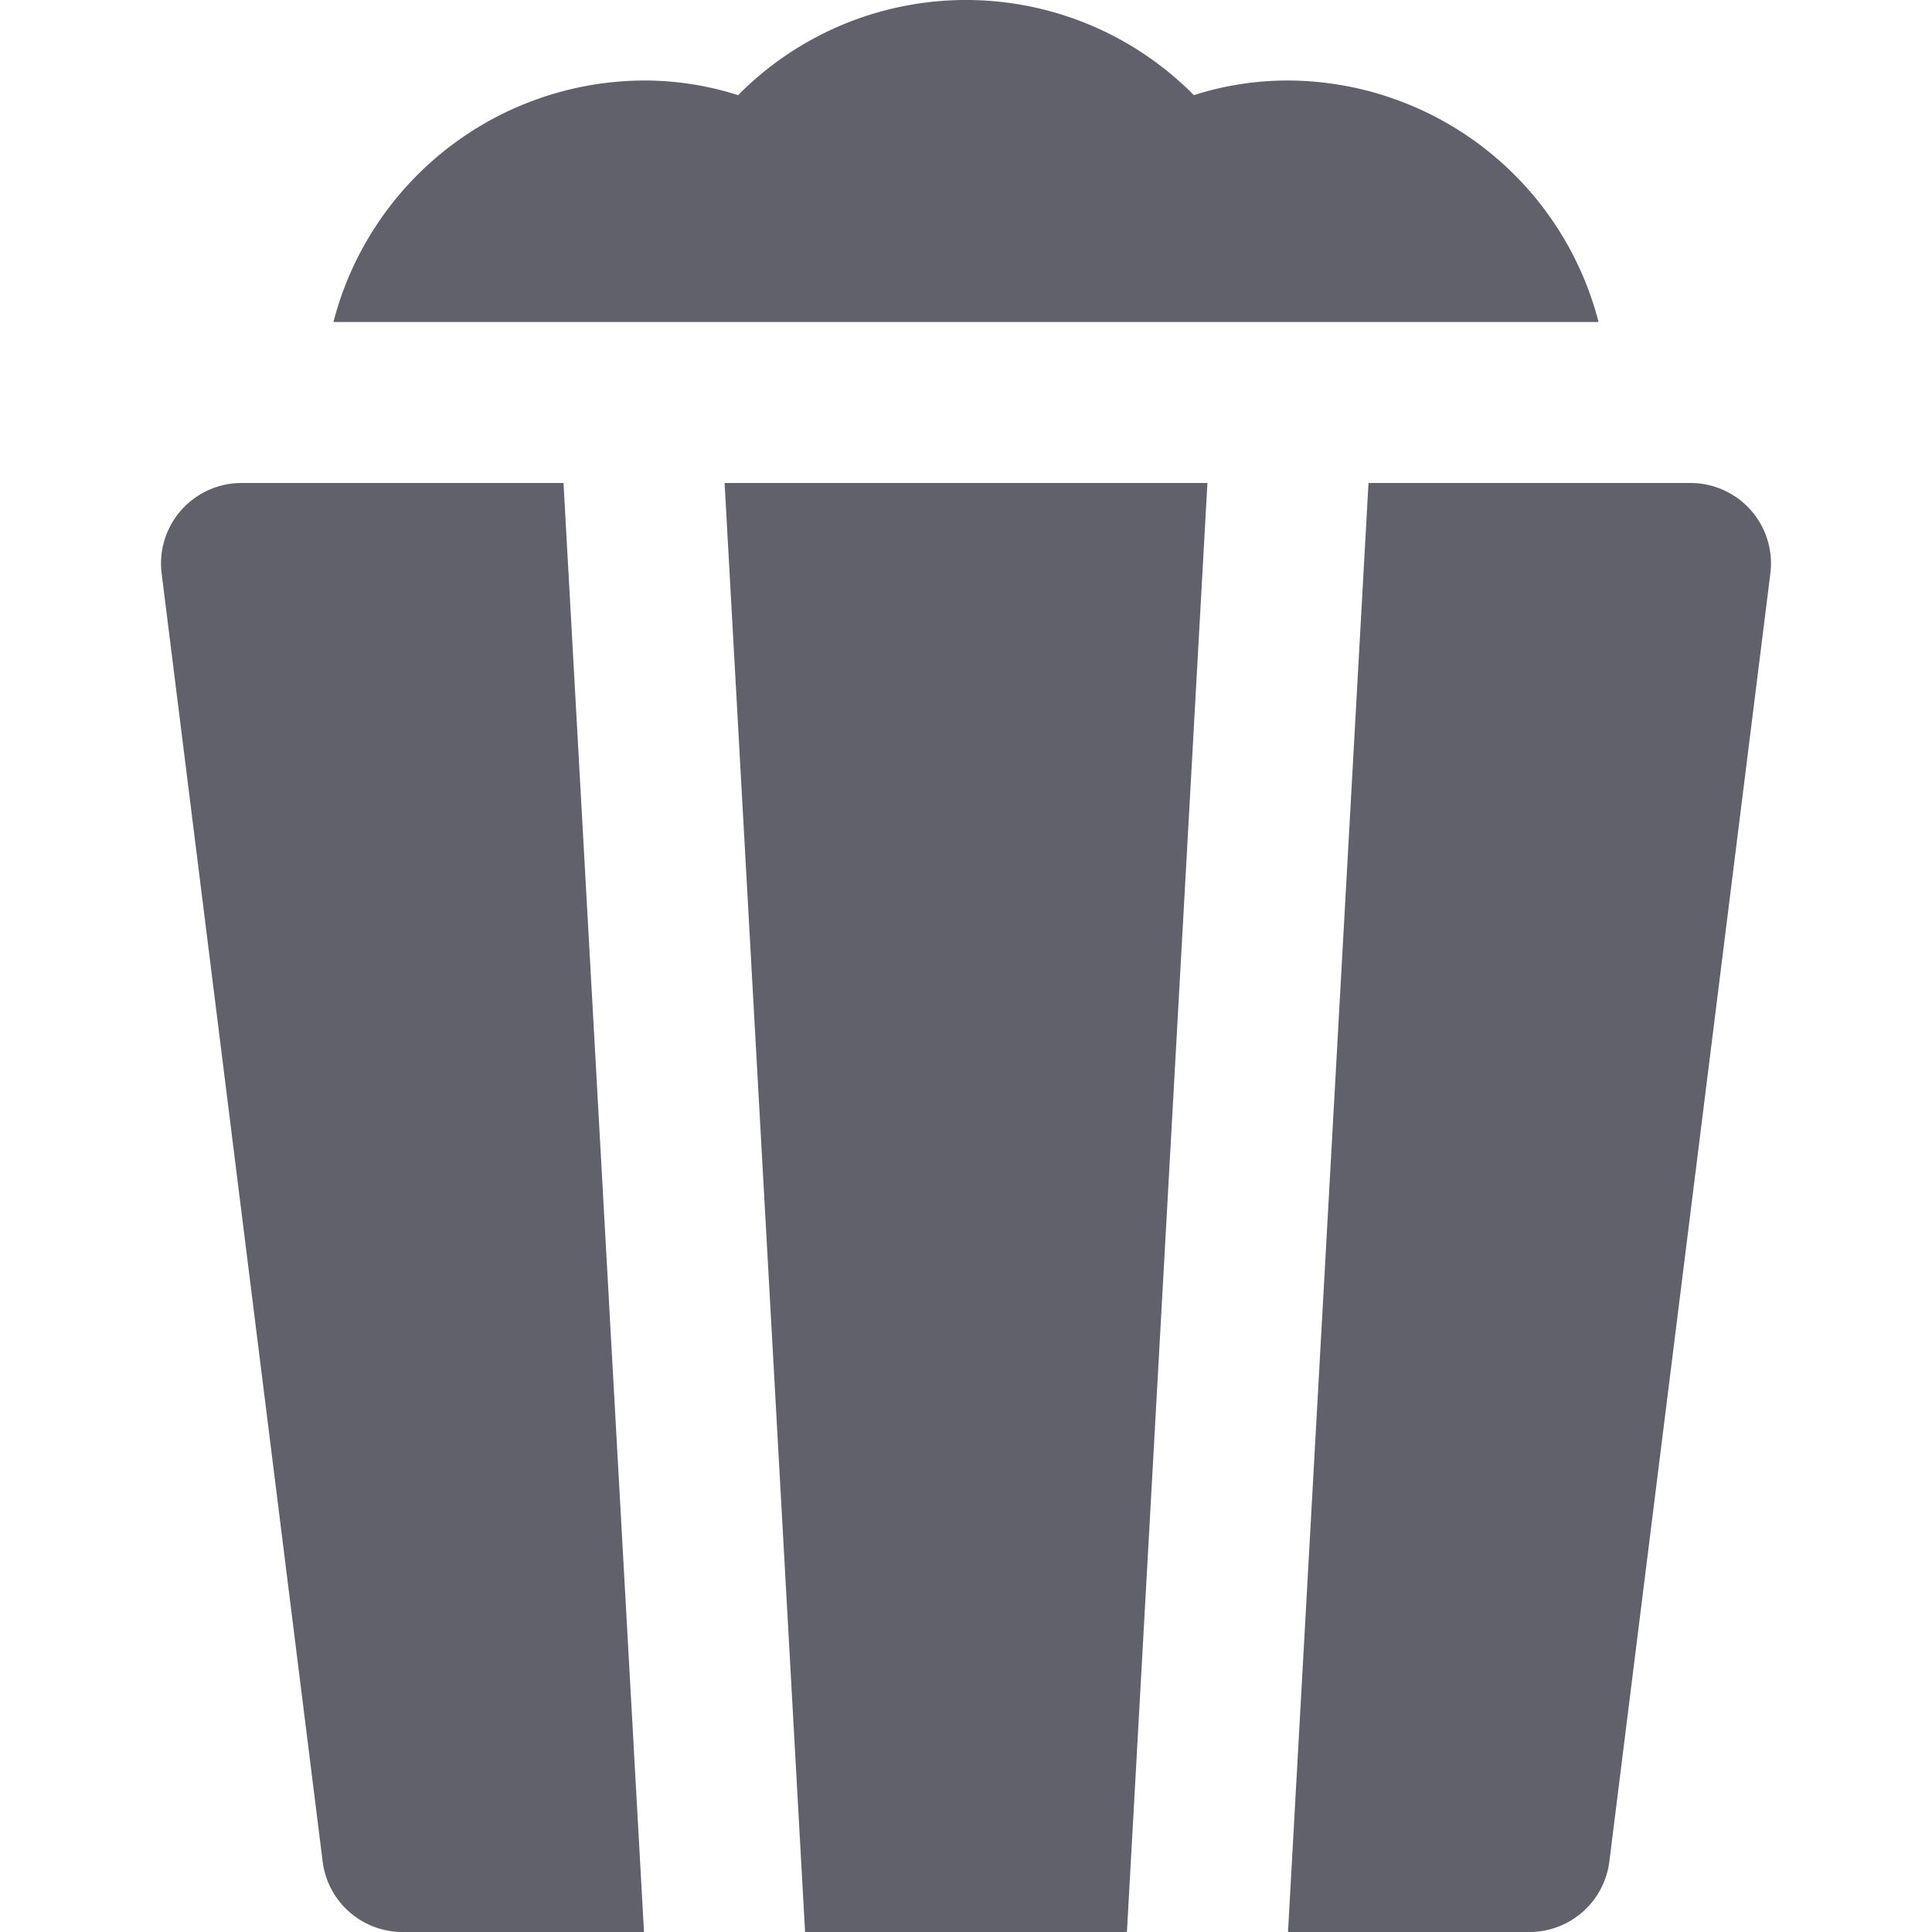 <svg xmlns="http://www.w3.org/2000/svg" height="24" width="24" viewBox="0 0 24 24"><path d="M19.858,4A4,4,0,0,0,16,1a3.827,3.827,0,0,0-1.169.182,3.981,3.981,0,0,0-5.662,0A3.827,3.827,0,0,0,8,1,4,4,0,0,0,4.142,4Z" fill="#61616b" data-color="color-2"></path> <polygon points="13.999 24 14.999 6 9.001 6 10.001 24 13.999 24" fill="#61616b"></polygon> <path d="M7,6H3a1,1,0,0,0-.992,1.124l2,16A1,1,0,0,0,5,24H8Z" fill="#61616b"></path> <path d="M21.75,6.338A1,1,0,0,0,21,6H17L16,24h3a1,1,0,0,0,.992-.876l2-16A1,1,0,0,0,21.75,6.338Z" fill="#61616b"></path></svg>